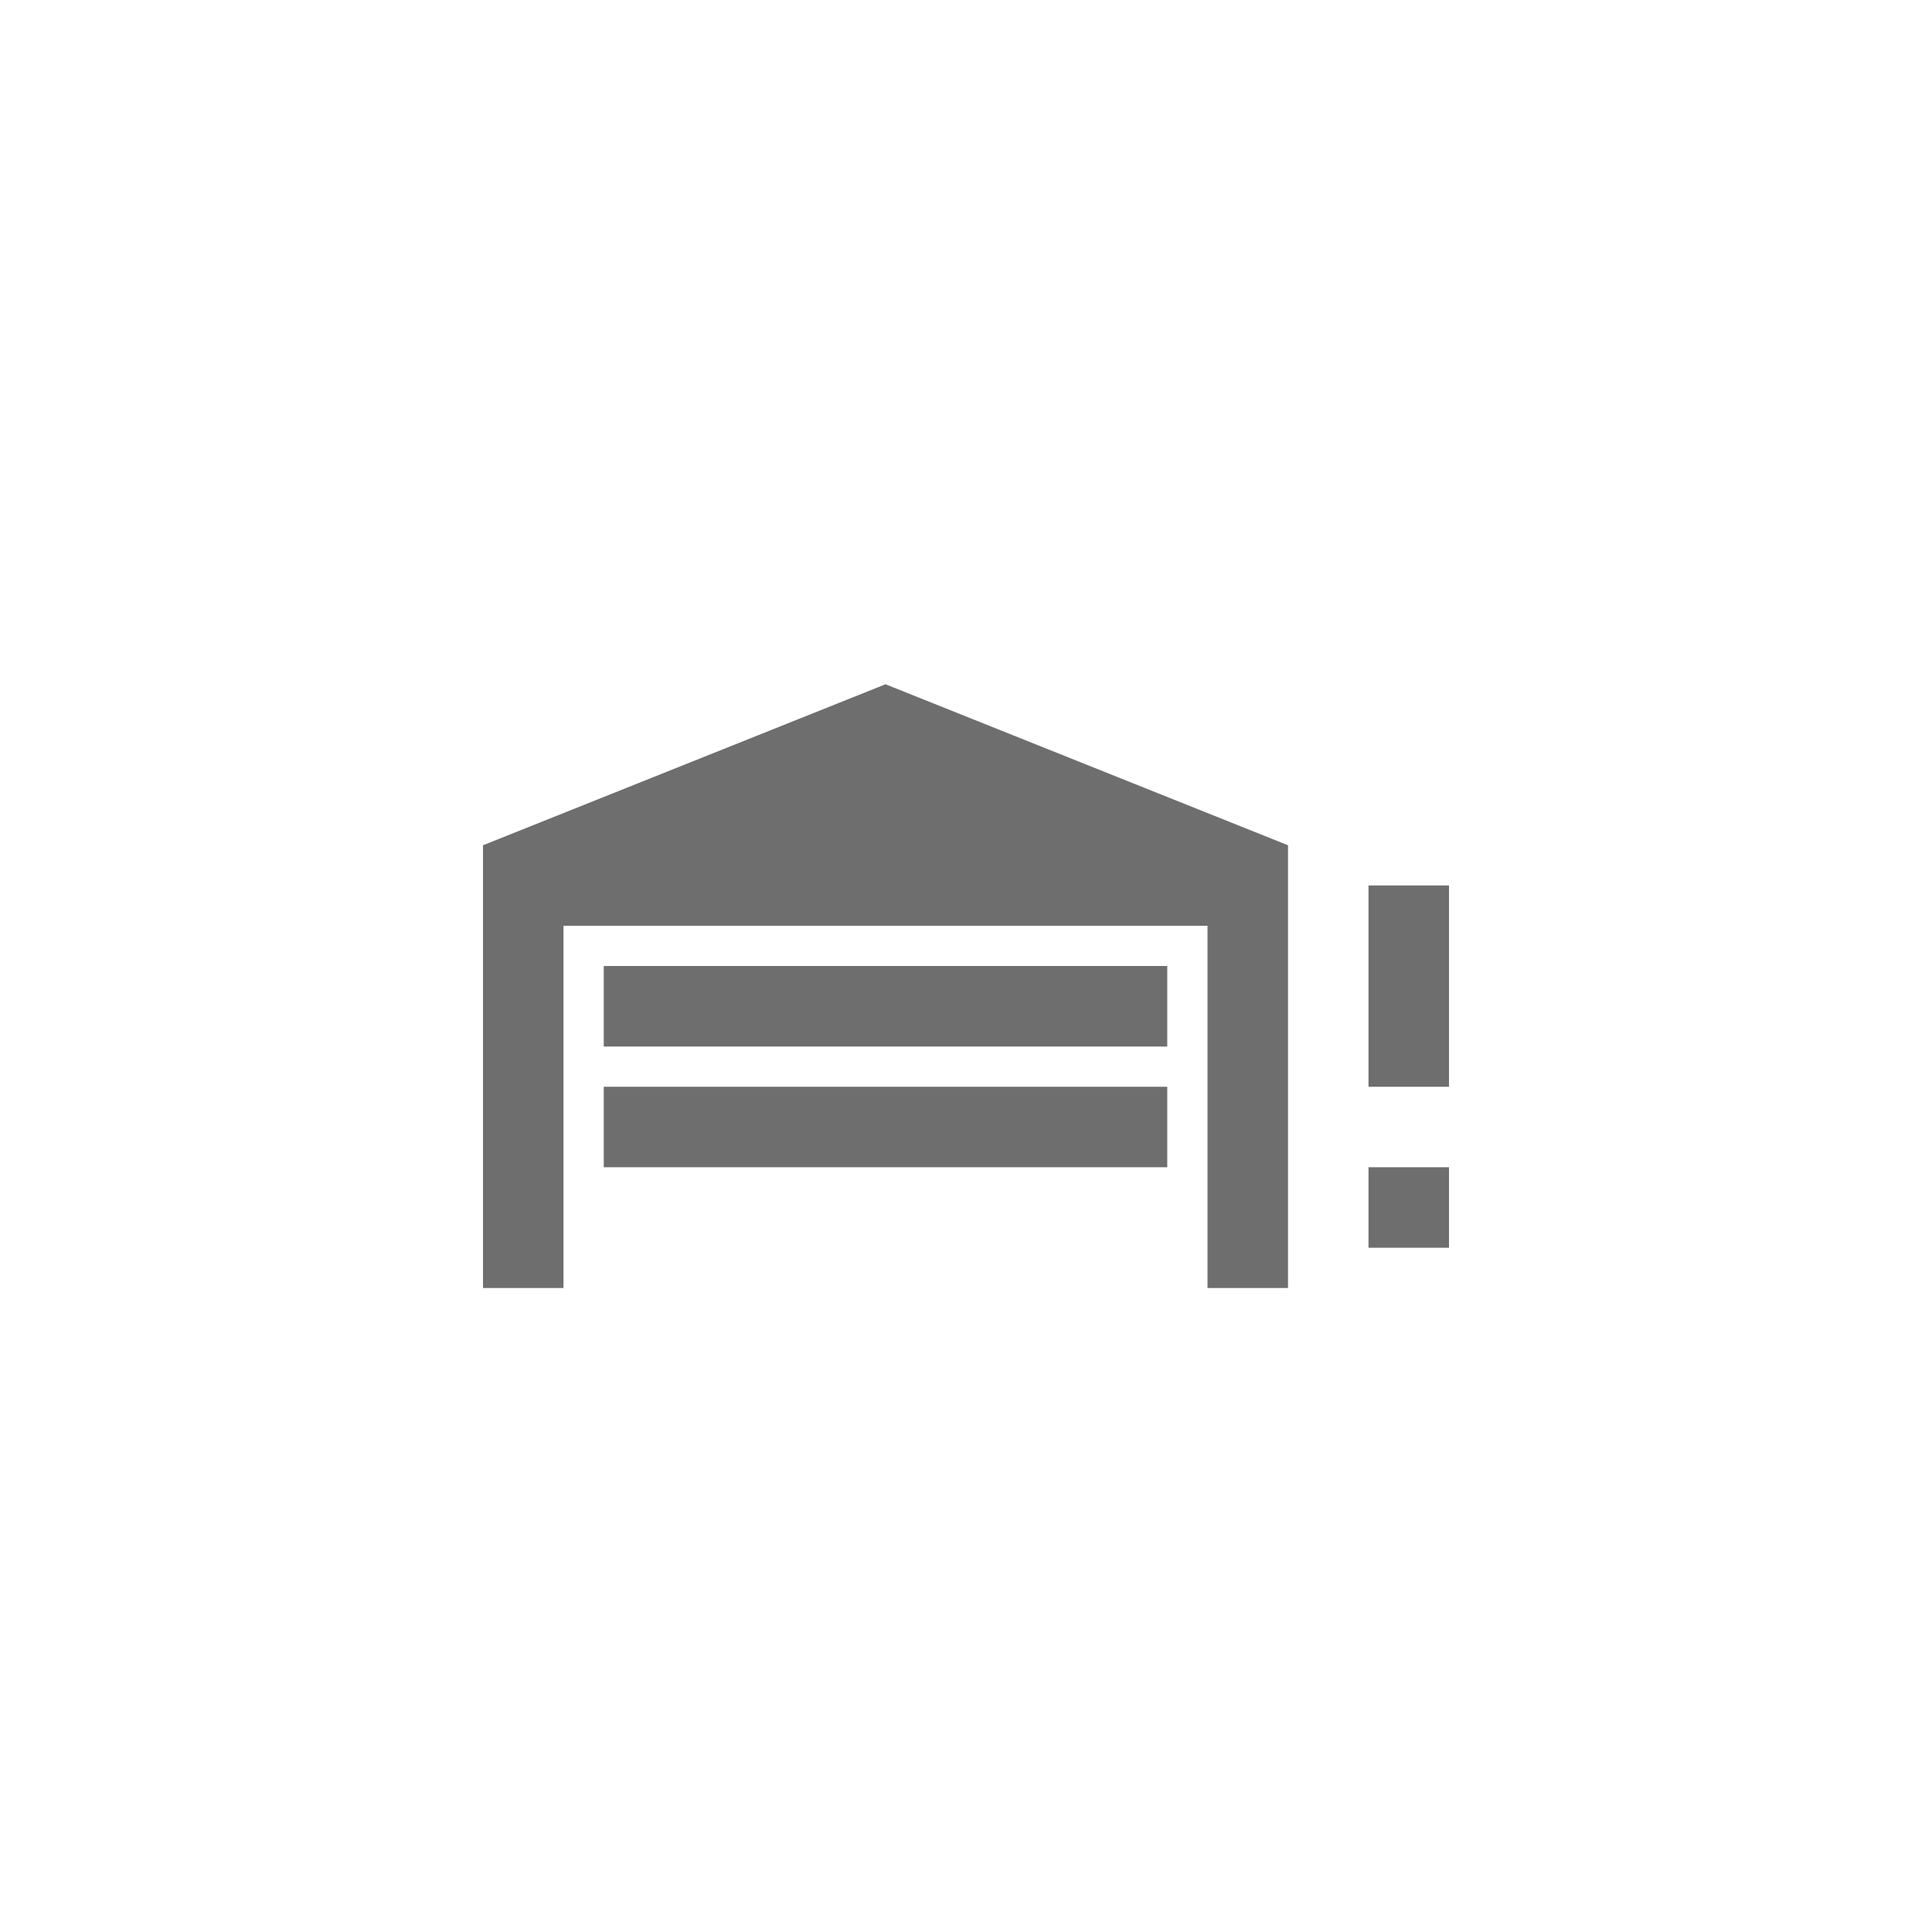 <svg xmlns="http://www.w3.org/2000/svg" viewBox="0 0 24 24" fill="#6e6e6e"><path transform="scale(0.5) translate(12 12)" d="M20 9V20H18V11H2V20H0V9L10 5L20 9M17 12H3V14H17V12M17 15H3V17H17V15M22 15V10H24V15H22M22 19V17H24V19H22Z"/></svg>